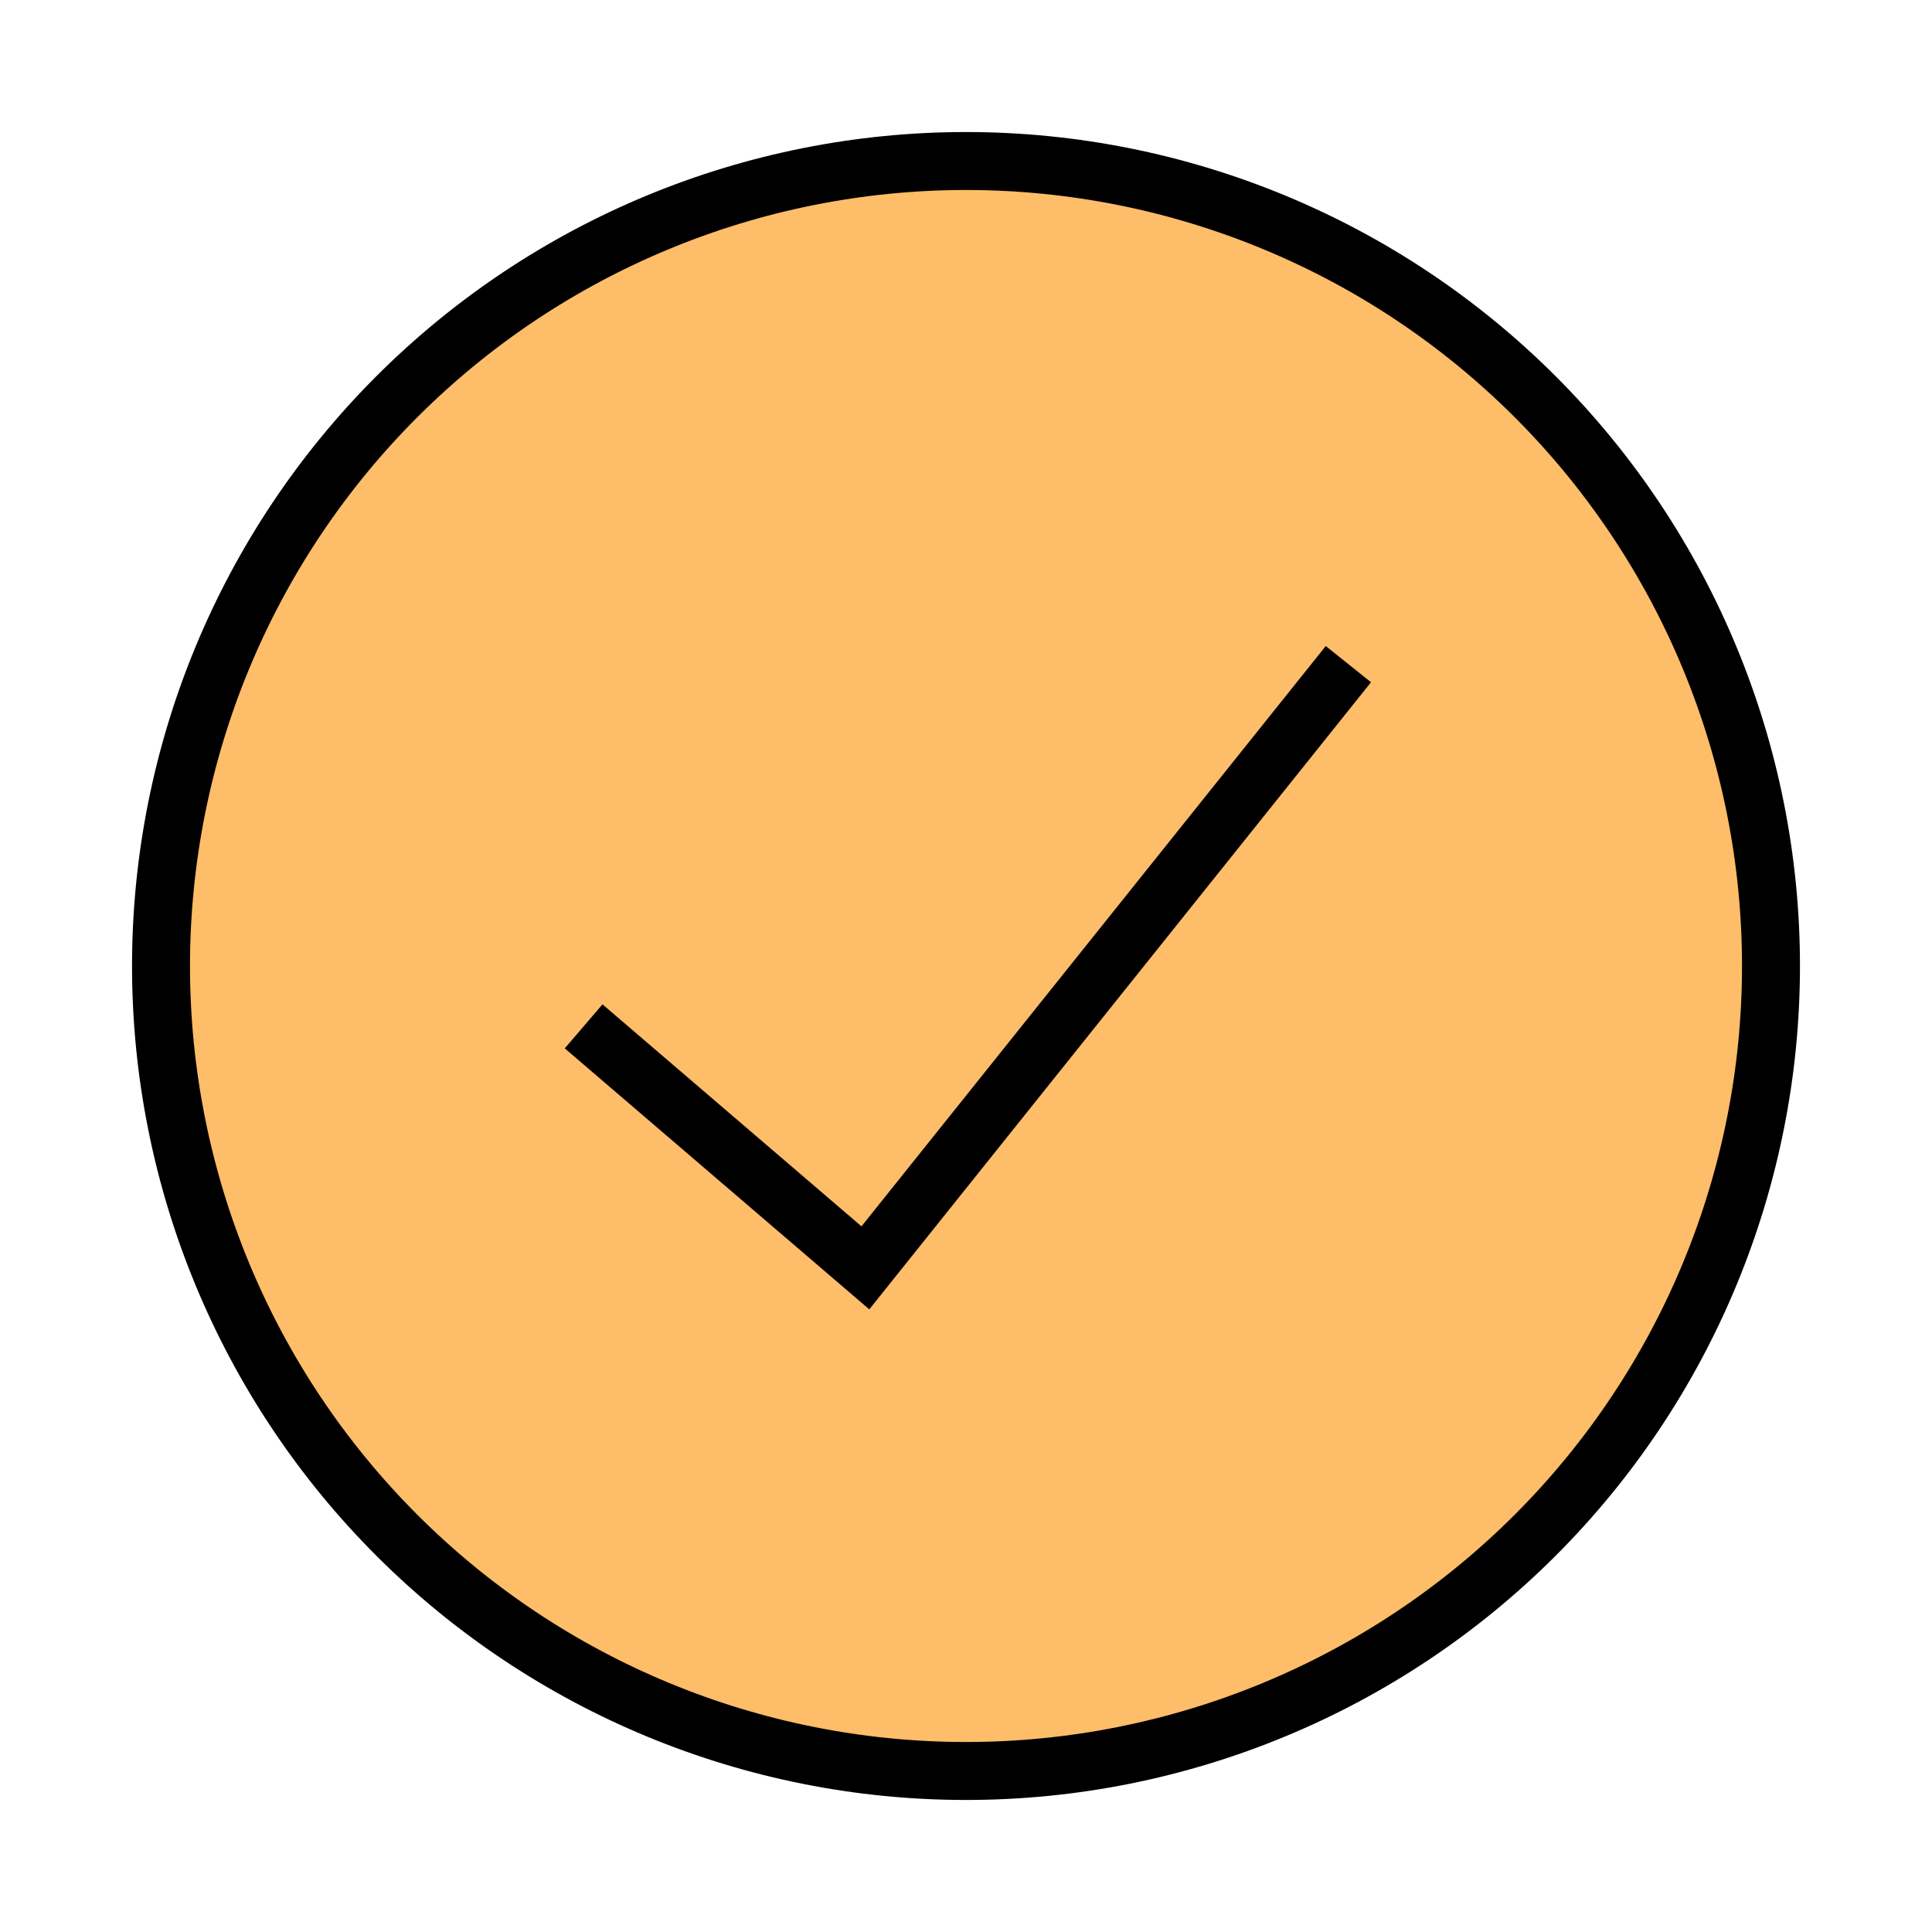 <svg width="50" height="50" viewBox="0 0 50 50" fill="none" xmlns="http://www.w3.org/2000/svg">
<path d="M4.167 25C4.167 30.525 6.362 35.824 10.269 39.731C14.176 43.638 19.475 45.833 25 45.833C30.525 45.833 35.824 43.638 39.731 39.731C43.638 35.824 45.833 30.525 45.833 25C45.833 19.474 43.638 14.175 39.731 10.268C35.824 6.361 30.525 4.167 25 4.167C19.475 4.167 14.176 6.361 10.269 10.268C6.362 14.175 4.167 19.474 4.167 25Z" fill="#FEBD69"/>
<path d="M4.167 25C4.167 30.525 6.362 35.824 10.269 39.731C14.176 43.638 19.475 45.833 25 45.833C30.525 45.833 35.824 43.638 39.731 39.731C43.638 35.824 45.833 30.525 45.833 25C45.833 19.474 43.638 14.175 39.731 10.268C35.824 6.361 30.525 4.167 25 4.167C19.475 4.167 14.176 6.361 10.269 10.268C6.362 14.175 4.167 19.474 4.167 25Z" stroke="currentColor" stroke-width="1.5"/>
<path d="M15.104 26.562L22.396 32.812L34.896 17.188" stroke="currentColor" stroke-width="1.5"/>
</svg>
